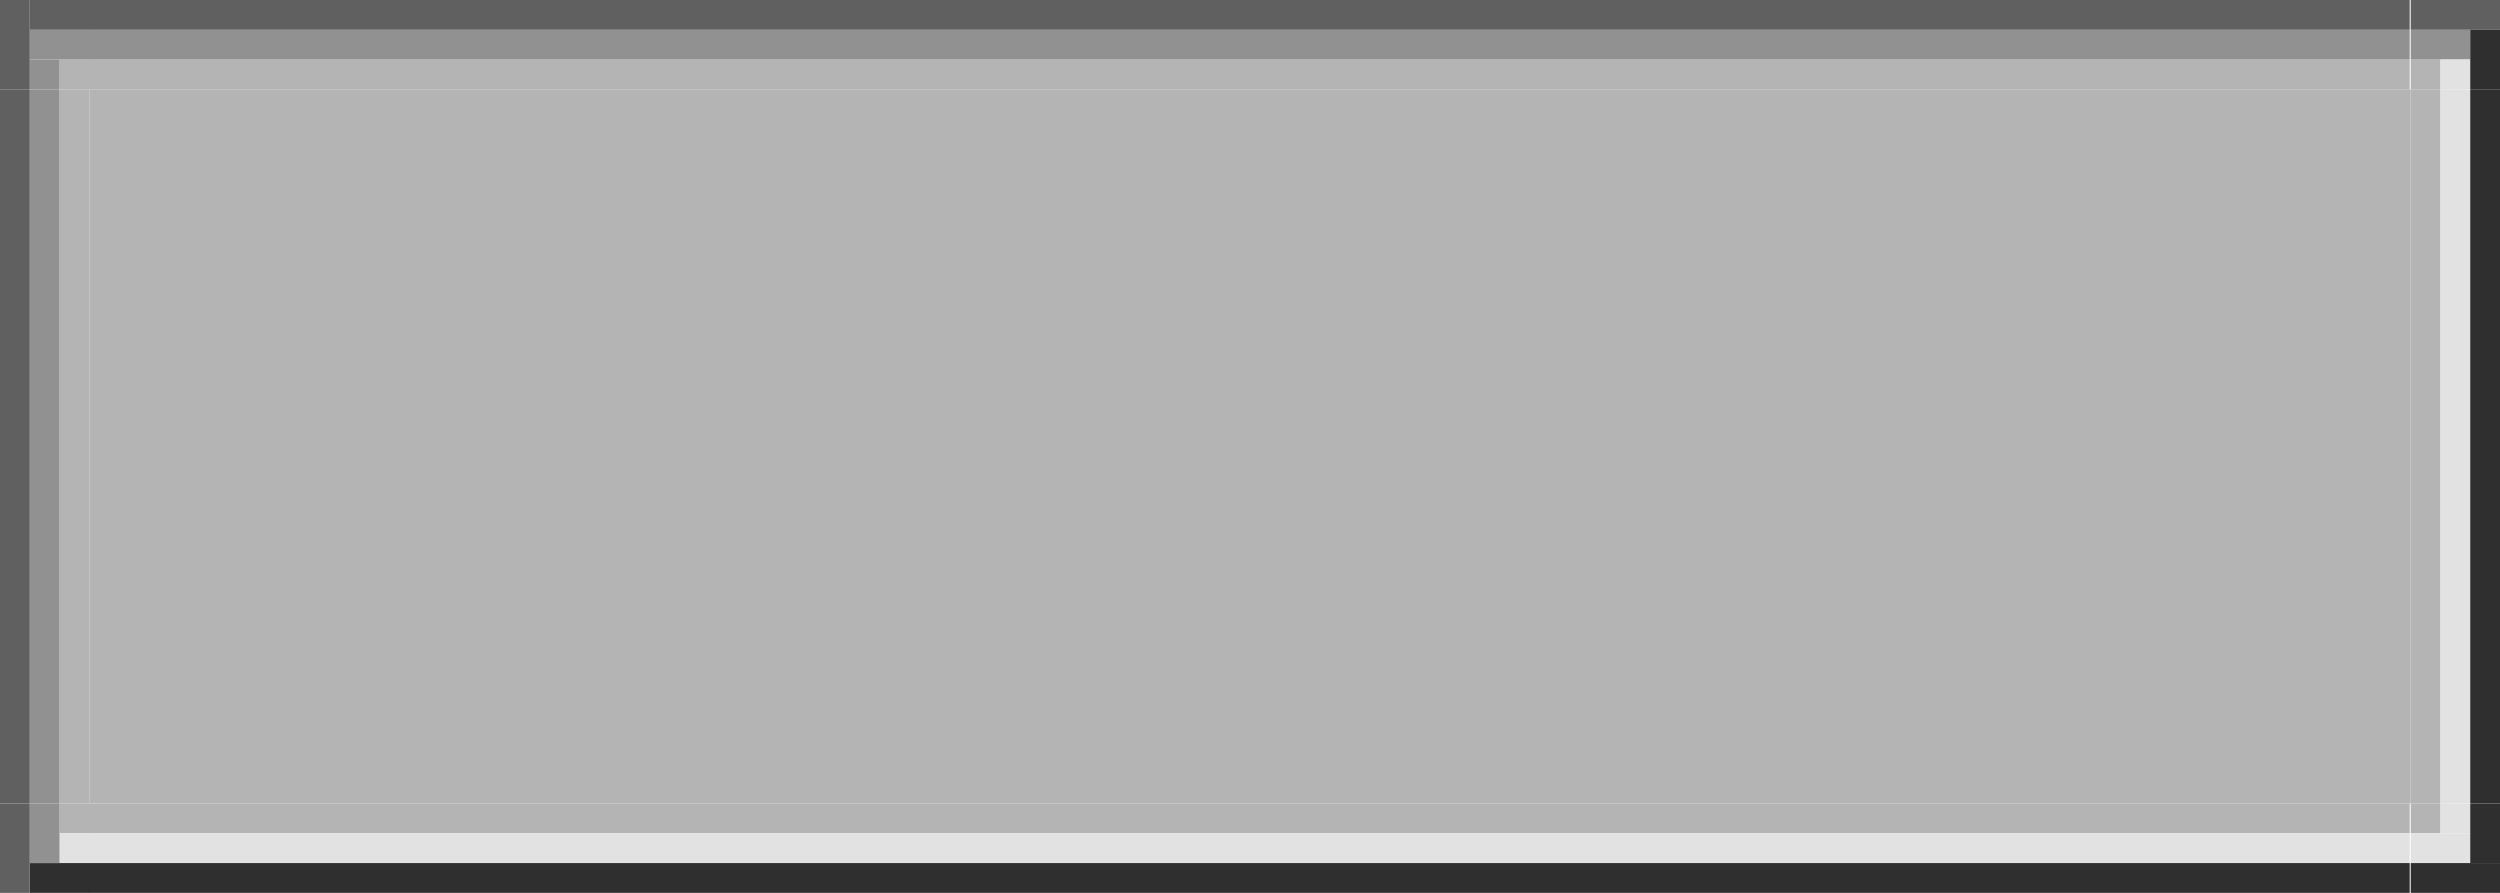 <?xml version="1.0" encoding="UTF-8" standalone="no"?>
<!-- Created with Inkscape (http://www.inkscape.org/) -->

<svg
   xmlns:dc="http://purl.org/dc/elements/1.1/"
   xmlns:cc="http://creativecommons.org/ns#"
   xmlns:rdf="http://www.w3.org/1999/02/22-rdf-syntax-ns#"
   xmlns:svg="http://www.w3.org/2000/svg"
   xmlns="http://www.w3.org/2000/svg"
   xmlns:sodipodi="http://sodipodi.sourceforge.net/DTD/sodipodi-0.dtd"
   xmlns:inkscape="http://www.inkscape.org/namespaces/inkscape"
   width="84"
   height="30"
   viewBox="0 0 84 30"
   version="1.1"
   id="svg5780"
   inkscape:version="0.92.5 (2060ec1f9f, 2020-04-08)"
   sodipodi:docname="buttondown.svg">
  <defs
     id="defs5774" />
  <sodipodi:namedview
     id="base"
     pagecolor="#ffffff"
     bordercolor="#666666"
     borderopacity="1.0"
     inkscape:pageopacity="0.0"
     inkscape:pageshadow="2"
     inkscape:zoom="64"
     inkscape:cx="3.0633246"
     inkscape:cy="2.7305125"
     inkscape:document-units="px"
     inkscape:current-layer="layer1"
     showgrid="true"
     units="px"
     inkscape:pagecheckerboard="true"
     inkscape:showpageshadow="false"
     inkscape:snap-page="true"
     inkscape:window-width="1920"
     inkscape:window-height="1014"
     inkscape:window-x="0"
     inkscape:window-y="0"
     inkscape:window-maximized="1"
     showguides="true"
     inkscape:guide-bbox="true"
     inkscape:snap-bbox="true"
     inkscape:bbox-paths="true"
     inkscape:snap-nodes="false"
     inkscape:snap-grids="true"
     inkscape:bbox-nodes="true"
     inkscape:snap-global="true"
     fit-margin-top="0"
     fit-margin-left="0"
     fit-margin-right="0"
     fit-margin-bottom="0">
    <inkscape:grid
       type="xygrid"
       id="grid832"
       originx="63"
       originy="6" />
  </sodipodi:namedview>
  <g
     inkscape:label="Layer 1"
     inkscape:groupmode="layer"
     id="layer1"
     transform="translate(63,-290.65)">
    <rect
       style="opacity:1;fill:#b4b4b4;fill-opacity:1;stroke:none;stroke-width:1;stroke-linecap:round;stroke-miterlimit:4;stroke-dasharray:none;stroke-opacity:1"
       id="btn-normal"
       width="78"
       height="24"
       x="-60"
       y="293.65" />
    <g
       id="btn-normal-left"
       transform="matrix(1,0,0,0.75,-11.494,-427.842)"
       style="stroke-width:1.155">
      <rect
         y="961.99"
         x="-49.506"
         height="32"
         width="1"
         id="rect2081"
         style="opacity:1;fill:#b4b4b4;fill-opacity:1;stroke:none;stroke-width:1.155;stroke-linecap:round;stroke-miterlimit:4;stroke-dasharray:none;stroke-opacity:1" />
      <rect
         style="opacity:1;fill:#919191;fill-opacity:1;stroke:none;stroke-width:1.155;stroke-linecap:round;stroke-miterlimit:4;stroke-dasharray:none;stroke-opacity:1"
         id="rect2083"
         width="1"
         height="32"
         x="-50.506"
         y="961.99" />
      <rect
         y="961.99"
         x="-51.506"
         height="32"
         width="1"
         id="rect2085"
         style="opacity:1;fill:#606060;fill-opacity:1;stroke:none;stroke-width:1.155;stroke-linecap:round;stroke-miterlimit:4;stroke-dasharray:none;stroke-opacity:1" />
    </g>
    <g
       id="btn-normal-top"
       transform="matrix(2.437,0,0,1,-148.545,-630.732)"
       style="stroke-width:0.641">
      <rect
         transform="rotate(90)"
         style="opacity:1;fill:#b4b4b4;fill-opacity:1;stroke:none;stroke-width:0.641;stroke-linecap:round;stroke-miterlimit:4;stroke-dasharray:none;stroke-opacity:1"
         id="rect2089"
         width="1"
         height="32"
         x="923.382"
         y="-68.326" />
      <rect
         transform="rotate(90)"
         y="-68.326"
         x="922.382"
         height="32"
         width="1"
         id="rect2091"
         style="opacity:1;fill:#919191;fill-opacity:1;stroke:none;stroke-width:0.641;stroke-linecap:round;stroke-miterlimit:4;stroke-dasharray:none;stroke-opacity:1" />
      <rect
         transform="rotate(90)"
         style="opacity:1;fill:#606060;fill-opacity:1;stroke:none;stroke-width:0.641;stroke-linecap:round;stroke-miterlimit:4;stroke-dasharray:none;stroke-opacity:1"
         id="rect2093"
         width="1"
         height="32"
         x="921.382"
         y="-68.326" />
    </g>
    <g
       id="btn-normal-topleft"
       transform="translate(-91.777,-645.066)">
      <rect
         y="937.716"
         x="30.777"
         height="1"
         width="1"
         id="rect2097"
         style="opacity:1;fill:#b4b4b4;fill-opacity:1;stroke:none;stroke-width:1;stroke-linecap:round;stroke-miterlimit:4;stroke-dasharray:none;stroke-opacity:1" />
      <rect
         style="opacity:1;fill:#919191;fill-opacity:1;stroke:none;stroke-width:1;stroke-linecap:round;stroke-miterlimit:4;stroke-dasharray:none;stroke-opacity:1"
         id="rect2099"
         width="2"
         height="1"
         x="29.777"
         y="936.716" />
      <rect
         y="935.716"
         x="29.777"
         height="1"
         width="2"
         id="rect2101"
         style="opacity:1;fill:#606060;fill-opacity:1;stroke:none;stroke-width:1;stroke-linecap:round;stroke-miterlimit:4;stroke-dasharray:none;stroke-opacity:1" />
      <rect
         y="937.716"
         x="29.777"
         height="1"
         width="1"
         id="rect2103"
         style="opacity:1;fill:#919191;fill-opacity:1;stroke:none;stroke-width:1;stroke-linecap:round;stroke-miterlimit:4;stroke-dasharray:none;stroke-opacity:1" />
      <rect
         style="opacity:1;fill:#606060;fill-opacity:1;stroke:none;stroke-width:1;stroke-linecap:round;stroke-miterlimit:4;stroke-dasharray:none;stroke-opacity:1"
         id="rect2105"
         width="1"
         height="3"
         x="28.777"
         y="935.716" />
    </g>
    <g
       id="btn-normal-bottom"
       transform="matrix(2.437,0,0,1,-148.381,-675.513)"
       style="stroke-width:0.641">
      <rect
         y="993.163"
         x="36.259"
         height="1"
         width="32"
         id="rect2109"
         style="opacity:1;fill:#b4b4b4;fill-opacity:1;stroke:none;stroke-width:0.641;stroke-linecap:round;stroke-miterlimit:4;stroke-dasharray:none;stroke-opacity:1" />
      <rect
         style="opacity:1;fill:#e2e2e2;fill-opacity:1;stroke:none;stroke-width:0.641;stroke-linecap:round;stroke-miterlimit:4;stroke-dasharray:none;stroke-opacity:1"
         id="rect2111"
         width="32"
         height="1"
         x="36.259"
         y="994.163" />
      <rect
         y="995.163"
         x="36.259"
         height="1"
         width="32"
         id="rect2113"
         style="opacity:1;fill:#2f2f2f;fill-opacity:1;stroke:none;stroke-width:0.641;stroke-linecap:round;stroke-miterlimit:4;stroke-dasharray:none;stroke-opacity:1" />
    </g>
    <g
       id="btn-normal-topright"
       transform="translate(-48.116,-647.738)">
      <rect
         transform="scale(-1,1)"
         style="opacity:1;fill:#b4b4b4;fill-opacity:1;stroke:none;stroke-width:1;stroke-linecap:round;stroke-miterlimit:4;stroke-dasharray:none;stroke-opacity:1"
         id="rect2117"
         width="1"
         height="1"
         x="-67.116"
         y="940.388" />
      <rect
         transform="scale(-1,1)"
         style="opacity:1;fill:#919191;fill-opacity:1;stroke:none;stroke-width:1;stroke-linecap:round;stroke-miterlimit:4;stroke-dasharray:none;stroke-opacity:1"
         id="rect2119"
         width="2"
         height="1"
         x="-68.116"
         y="939.388" />
      <rect
         transform="scale(-1,1)"
         y="938.388"
         x="-69.116"
         height="1"
         width="3"
         id="rect2121"
         style="opacity:1;fill:#606060;fill-opacity:1;stroke:none;stroke-width:1;stroke-linecap:round;stroke-miterlimit:4;stroke-dasharray:none;stroke-opacity:1" />
      <rect
         transform="scale(-1,1)"
         y="940.388"
         x="-68.116"
         height="1"
         width="1"
         id="rect2123"
         style="opacity:1;fill:#e2e2e2;fill-opacity:1;stroke:none;stroke-width:1;stroke-linecap:round;stroke-miterlimit:4;stroke-dasharray:none;stroke-opacity:1" />
      <rect
         transform="scale(-1,1)"
         style="opacity:1;fill:#2f2f2f;fill-opacity:1;stroke:none;stroke-width:1;stroke-linecap:round;stroke-miterlimit:4;stroke-dasharray:none;stroke-opacity:1"
         id="rect2125"
         width="1"
         height="2"
         x="-69.116"
         y="939.388" />
    </g>
    <g
       id="btn-normal-bottomleft"
       transform="translate(-89.594,-663.303)">
      <rect
         transform="scale(1,-1)"
         style="opacity:1;fill:#b4b4b4;fill-opacity:1;stroke:none;stroke-width:1;stroke-linecap:round;stroke-miterlimit:4;stroke-dasharray:none;stroke-opacity:1"
         id="rect2129"
         width="1"
         height="1"
         x="28.594"
         y="-981.953" />
      <rect
         transform="scale(1,-1)"
         style="opacity:1;fill:#e2e2e2;fill-opacity:1;stroke:none;stroke-width:1;stroke-linecap:round;stroke-miterlimit:4;stroke-dasharray:none;stroke-opacity:1"
         id="rect2131"
         width="1"
         height="1"
         x="28.594"
         y="-982.953" />
      <rect
         transform="scale(1,-1)"
         y="-983.953"
         x="27.594"
         height="1"
         width="2"
         id="rect2133"
         style="opacity:1;fill:#2f2f2f;fill-opacity:1;stroke:none;stroke-width:1;stroke-linecap:round;stroke-miterlimit:4;stroke-dasharray:none;stroke-opacity:1" />
      <rect
         transform="scale(1,-1)"
         y="-982.953"
         x="27.594"
         height="2"
         width="1"
         id="rect2135"
         style="opacity:1;fill:#919191;fill-opacity:1;stroke:none;stroke-width:1;stroke-linecap:round;stroke-miterlimit:4;stroke-dasharray:none;stroke-opacity:1" />
      <rect
         transform="scale(1,-1)"
         style="opacity:1;fill:#606060;fill-opacity:1;stroke:none;stroke-width:1;stroke-linecap:round;stroke-miterlimit:4;stroke-dasharray:none;stroke-opacity:1"
         id="rect2137"
         width="1"
         height="3"
         x="26.594"
         y="-983.953" />
    </g>
    <g
       id="btn-normal-bottomright"
       transform="translate(-49.401,-662.187)">
      <rect
         transform="scale(-1)"
         style="opacity:1;fill:#b4b4b4;fill-opacity:1;stroke:none;stroke-width:1;stroke-linecap:round;stroke-miterlimit:4;stroke-dasharray:none;stroke-opacity:1"
         id="rect2141"
         width="1"
         height="1"
         x="-68.401"
         y="-980.837" />
      <rect
         transform="scale(-1)"
         y="-981.837"
         x="-69.401"
         height="1"
         width="2"
         id="rect2143"
         style="opacity:1;fill:#e2e2e2;fill-opacity:1;stroke:none;stroke-width:1;stroke-linecap:round;stroke-miterlimit:4;stroke-dasharray:none;stroke-opacity:1" />
      <rect
         transform="scale(-1)"
         style="opacity:1;fill:#2f2f2f;fill-opacity:1;stroke:none;stroke-width:1;stroke-linecap:round;stroke-miterlimit:4;stroke-dasharray:none;stroke-opacity:1"
         id="rect2145"
         width="3"
         height="1"
         x="-70.401"
         y="-982.837" />
      <rect
         transform="scale(-1)"
         style="opacity:1;fill:#e2e2e2;fill-opacity:1;stroke:none;stroke-width:1;stroke-linecap:round;stroke-miterlimit:4;stroke-dasharray:none;stroke-opacity:1"
         id="rect2147"
         width="1"
         height="1"
         x="-69.401"
         y="-980.837" />
      <rect
         transform="scale(-1)"
         y="-981.837"
         x="-70.401"
         height="2"
         width="1"
         id="rect2149"
         style="opacity:1;fill:#2f2f2f;fill-opacity:1;stroke:none;stroke-width:1;stroke-linecap:round;stroke-miterlimit:4;stroke-dasharray:none;stroke-opacity:1" />
    </g>
    <g
       transform="matrix(0,-0.75,1,0,-975.163,344.844)"
       id="btn-normal-right"
       style="stroke-width:1.155">
      <rect
         style="opacity:1;fill:#b4b4b4;fill-opacity:1;stroke:none;stroke-width:1.155;stroke-linecap:round;stroke-miterlimit:4;stroke-dasharray:none;stroke-opacity:1"
         id="rect2153"
         width="32"
         height="1"
         x="36.259"
         y="993.163" />
      <rect
         y="994.163"
         x="36.259"
         height="1"
         width="32"
         id="rect2155"
         style="opacity:1;fill:#e2e2e2;fill-opacity:1;stroke:none;stroke-width:1.155;stroke-linecap:round;stroke-miterlimit:4;stroke-dasharray:none;stroke-opacity:1" />
      <rect
         style="opacity:1;fill:#2f2f2f;fill-opacity:1;stroke:none;stroke-width:1.155;stroke-linecap:round;stroke-miterlimit:4;stroke-dasharray:none;stroke-opacity:1"
         id="rect2157"
         width="32"
         height="1"
         x="36.259"
         y="995.163" />
    </g>
  </g>
</svg>
